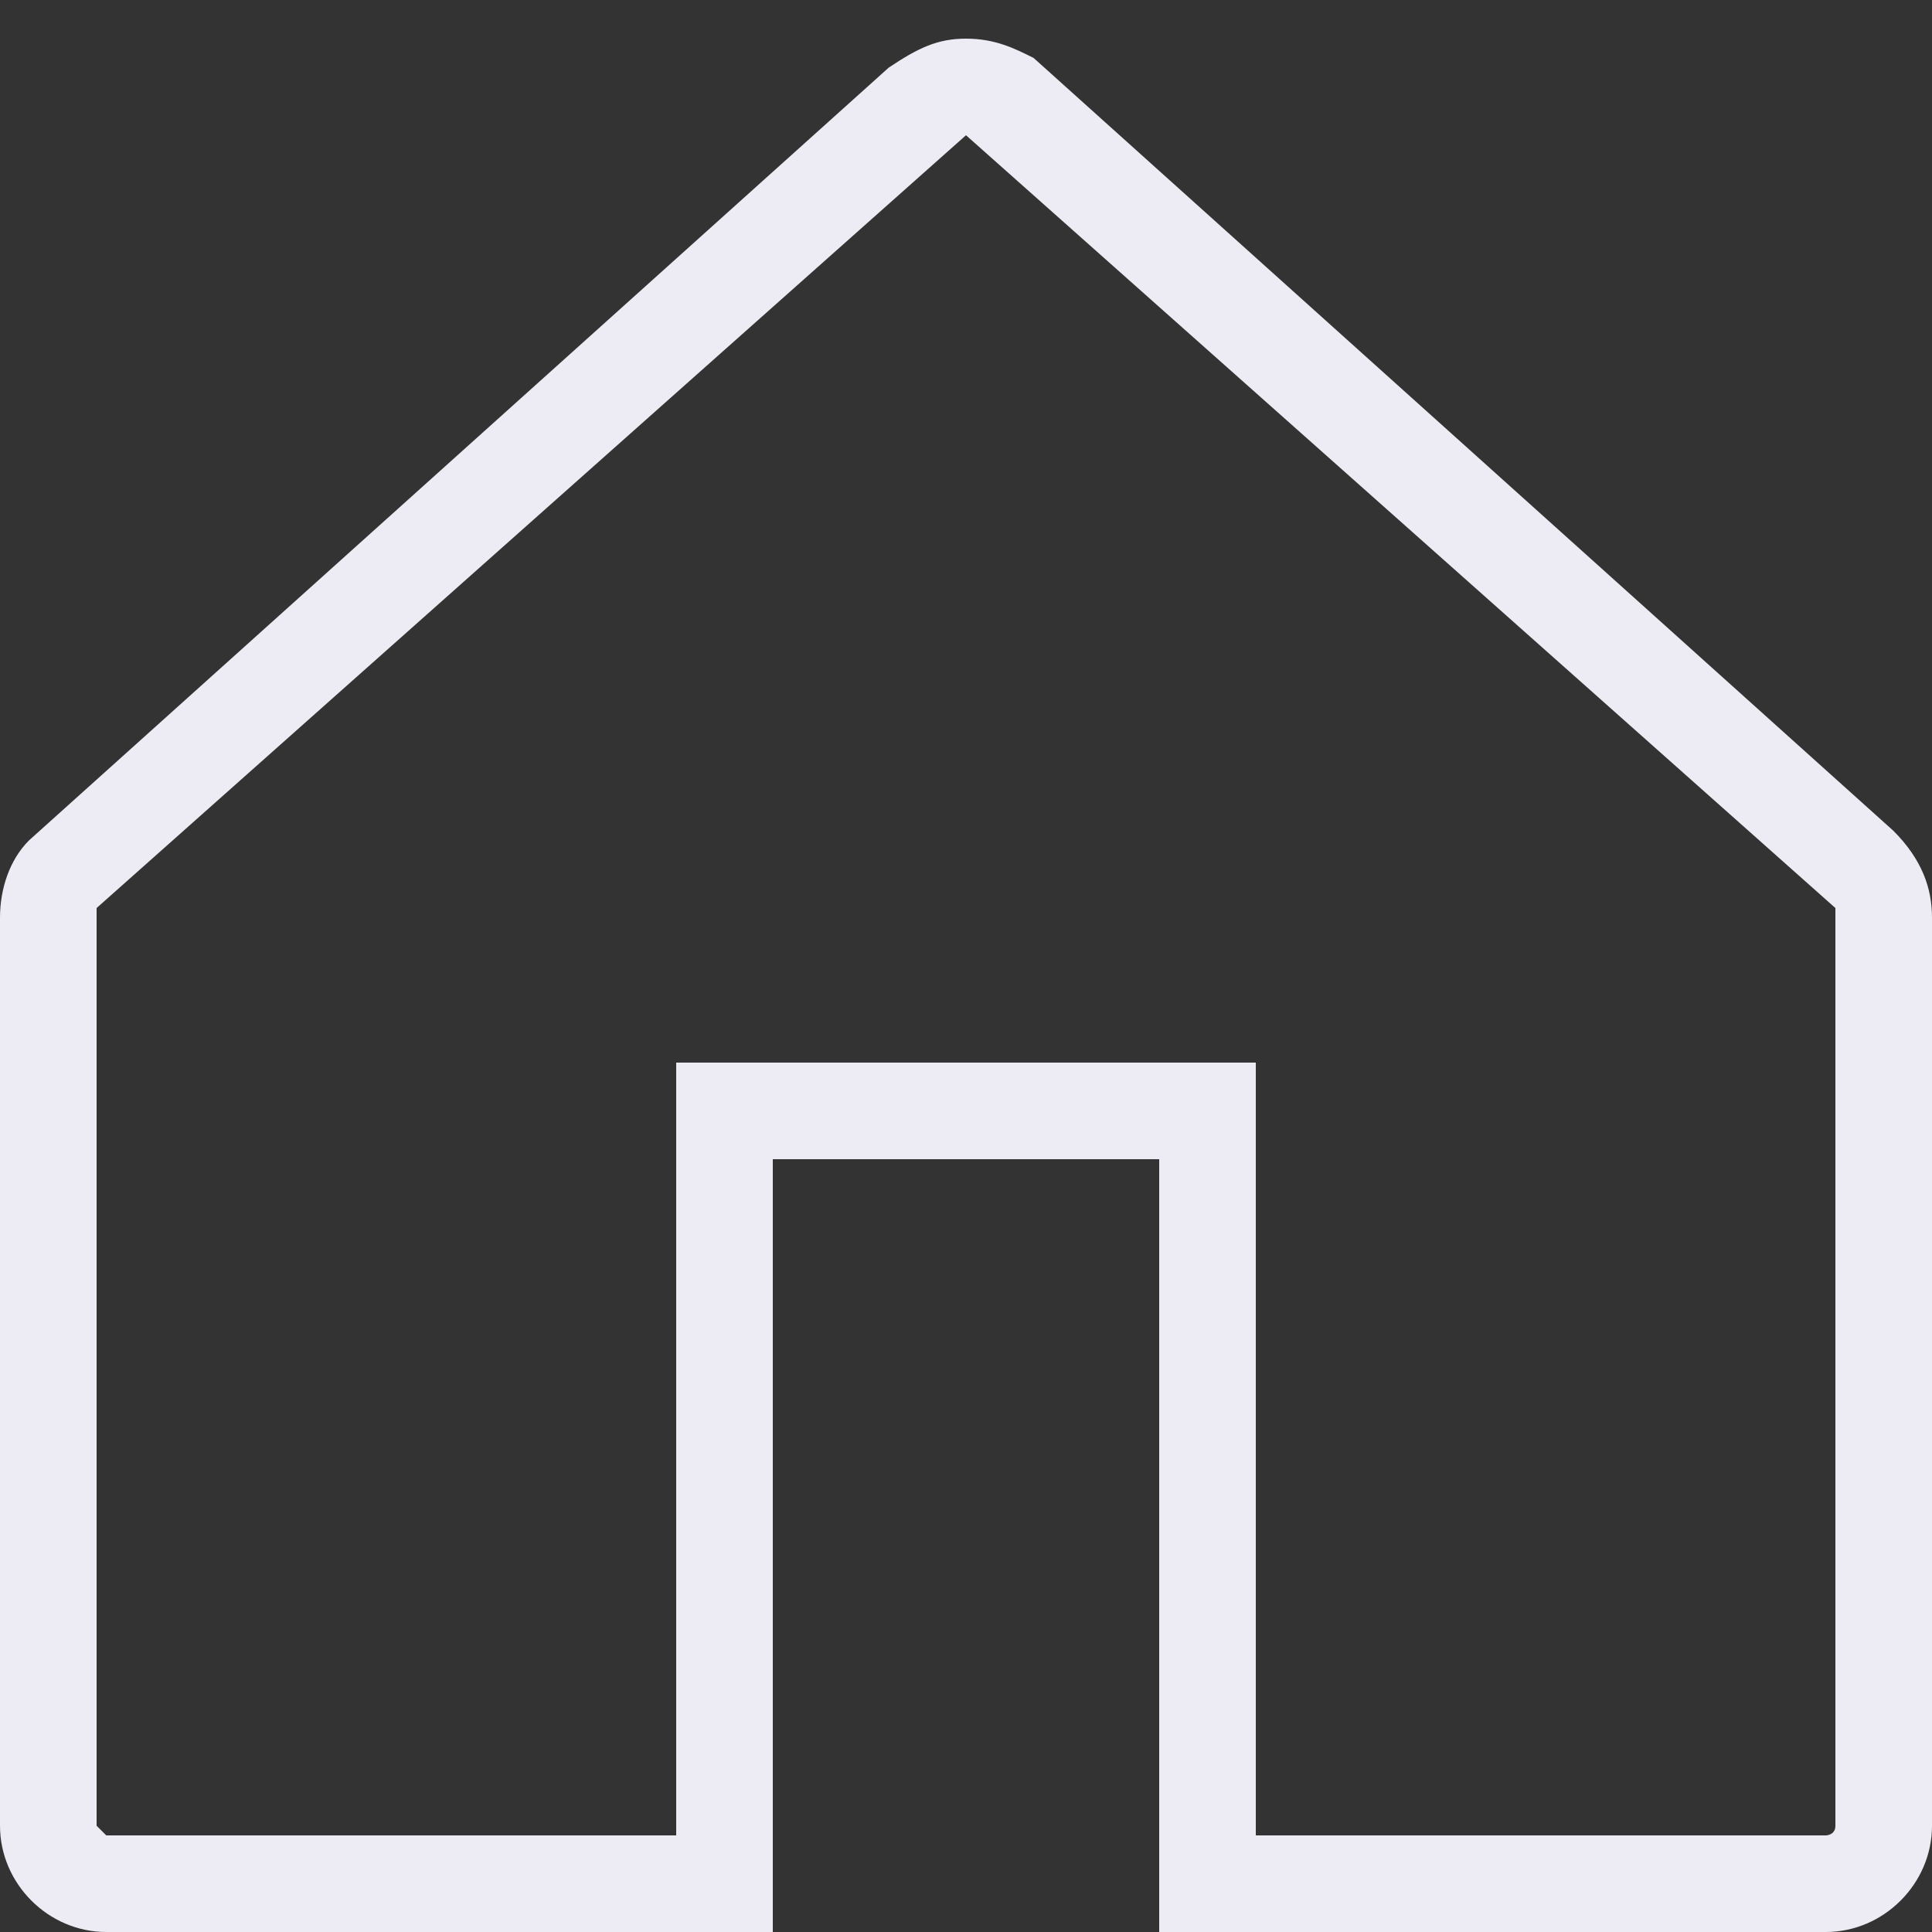 <?xml version="1.0" encoding="utf-8"?>
<!-- Generator: Adobe Illustrator 26.3.1, SVG Export Plug-In . SVG Version: 6.00 Build 0)  -->
<svg version="1.1" id="레이어_1" xmlns="http://www.w3.org/2000/svg" xmlns:xlink="http://www.w3.org/1999/xlink" x="0px"
	 y="0px" viewBox="0 0 20 20" style="enable-background:new 0 0 20 20;" xml:space="preserve">
<rect x="0" y="0" width="20" height="20" fill="#333333" stroke="none"/>
<style type="text/css">
	.st0{fill:#EDECF4;}
</style>
<g>
	<path class="st0" d="M10,1.4C10,1.4,10.1,1.4,10,1.4l9,8c0,0,0,0.1,0,0.1v9.4c0,0.1-0.1,0.1-0.1,0.1H13v-7v-1h-1H8H7v1v7H1.1
		C1.1,19,1,18.9,1,18.9V9.5c0,0,0-0.1,0-0.1L10,1.4C9.9,1.4,10,1.4,10,1.4 M10,0.4c-0.3,0-0.5,0.1-0.8,0.3l-8.9,8
		C0.1,8.9,0,9.2,0,9.5v9.4C0,19.5,0.5,20,1.1,20H8v-8h4v8h6.9c0.6,0,1.1-0.5,1.1-1.1V9.5c0-0.3-0.1-0.6-0.4-0.9l-8.9-8
		C10.5,0.5,10.3,0.4,10,0.4L10,0.4z"/>
</g>
</svg>
